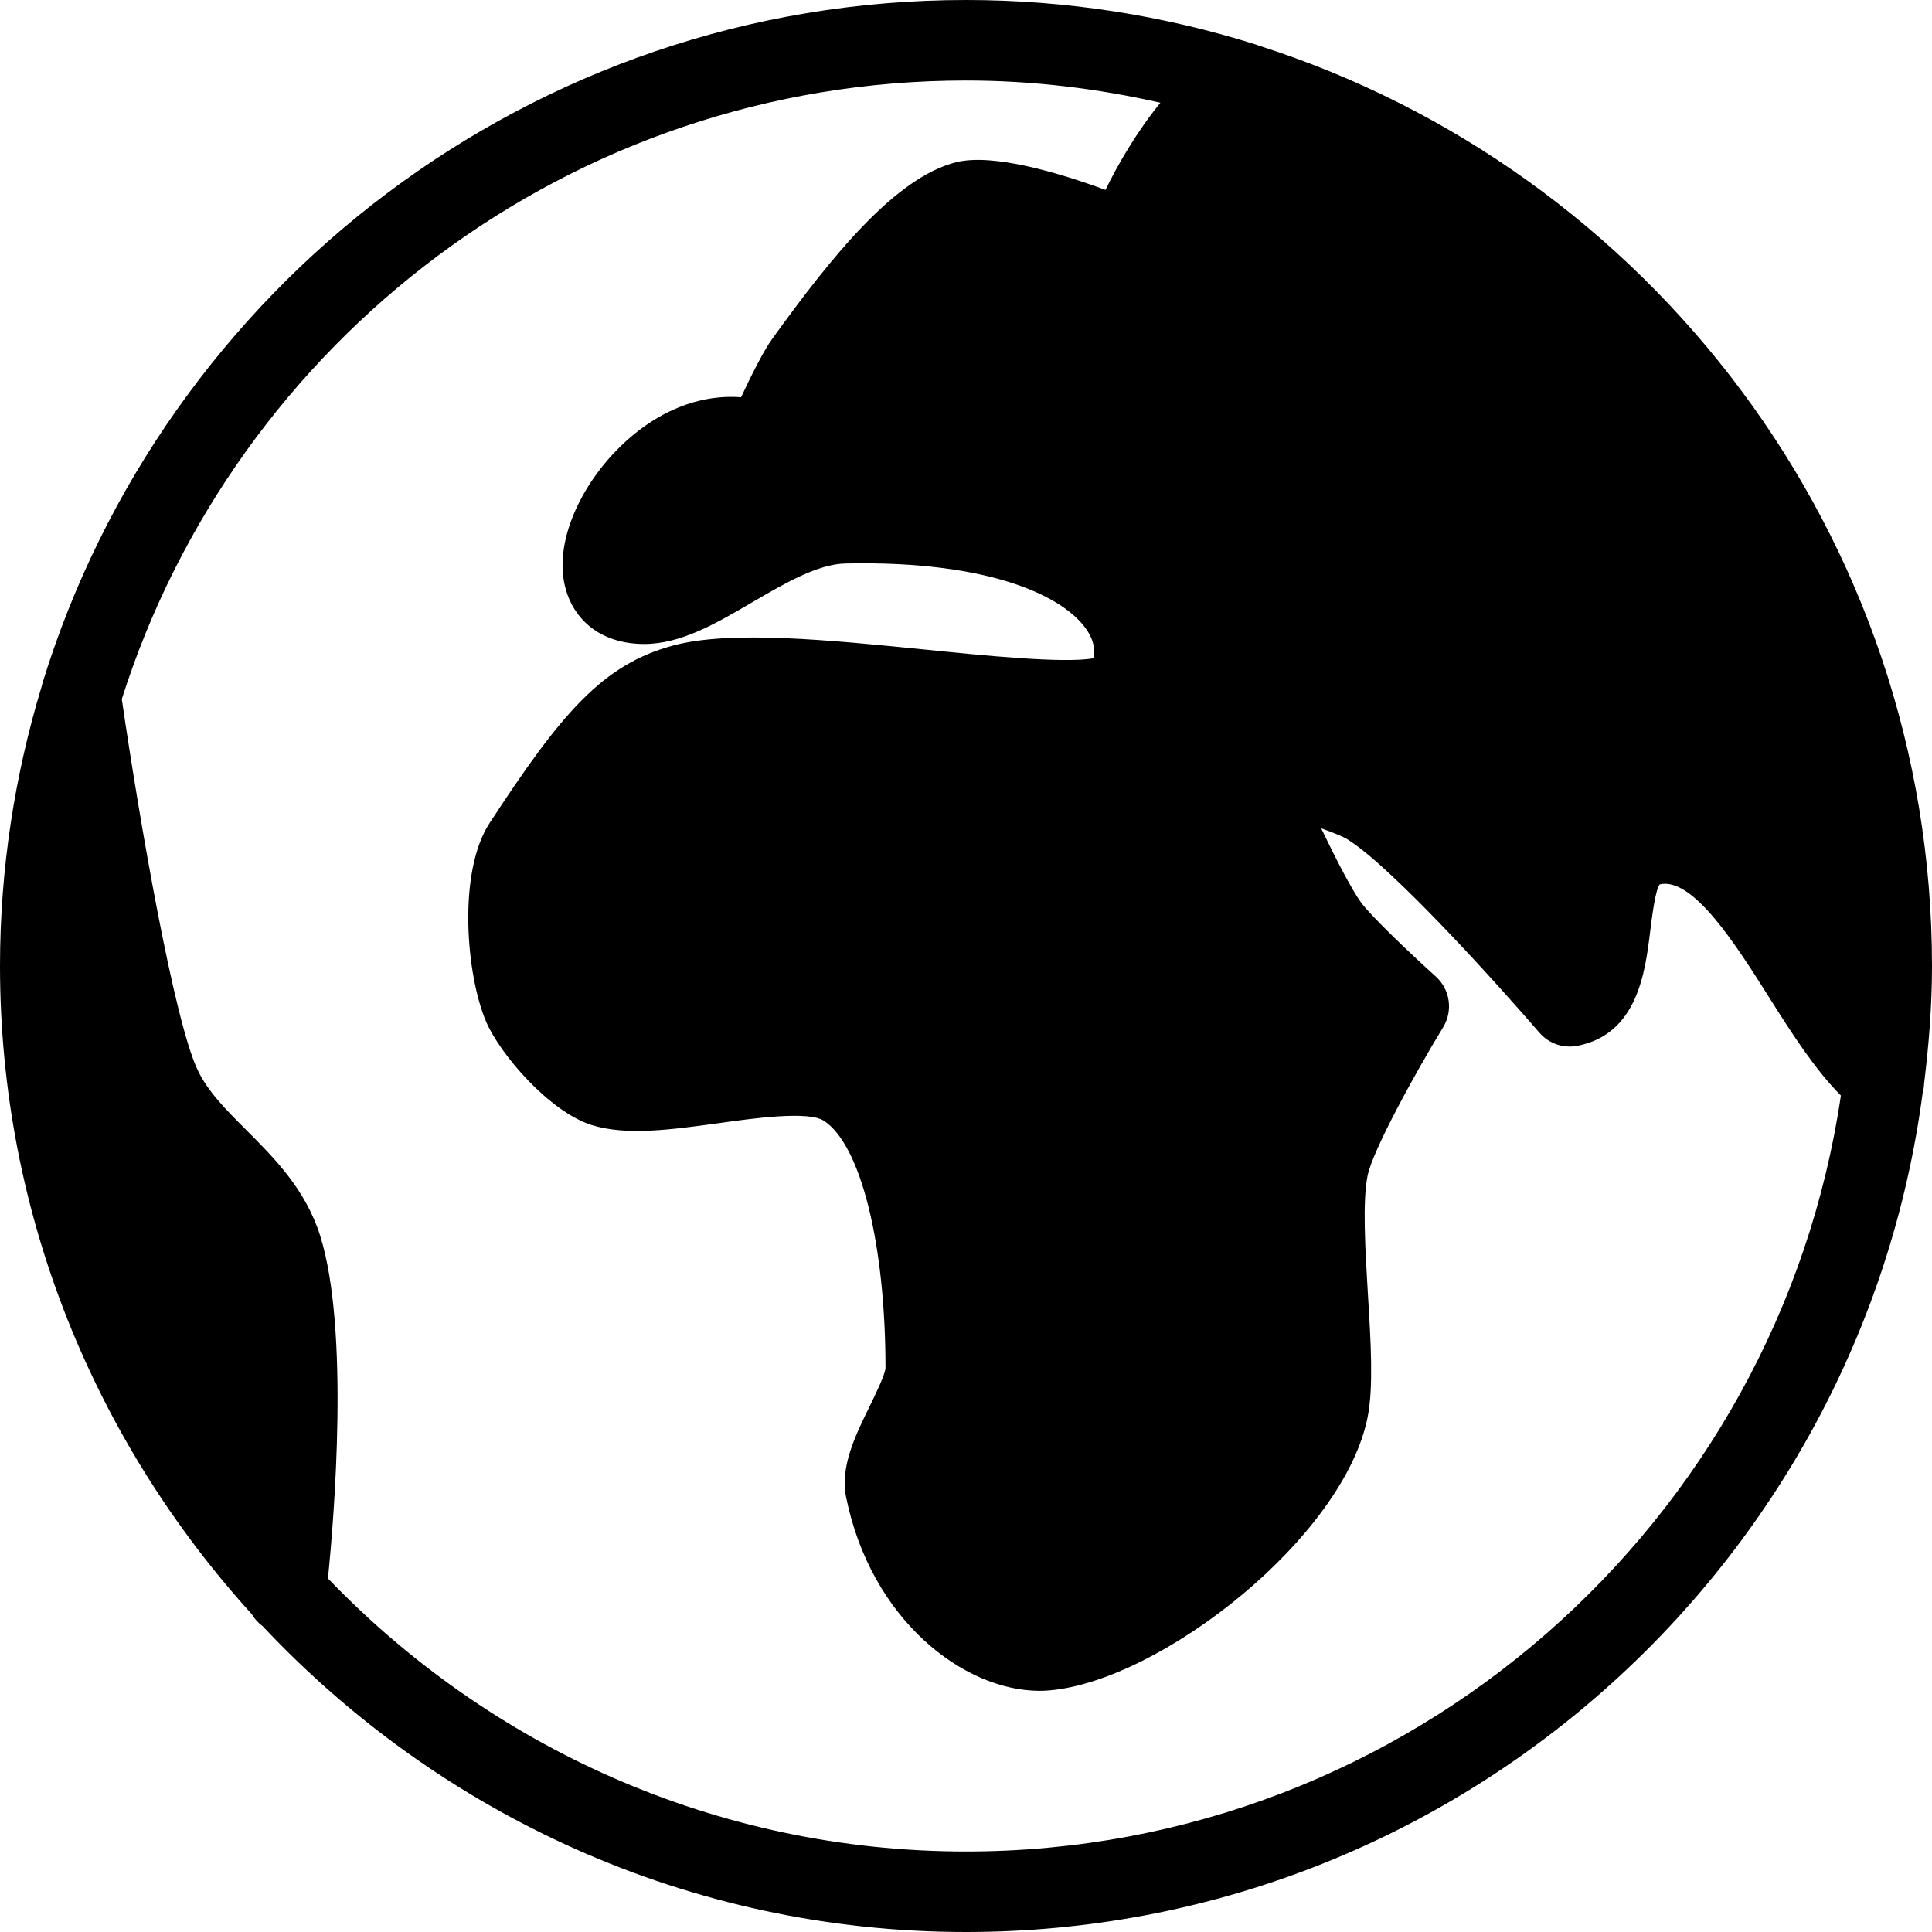 <?xml version="1.0" encoding="iso-8859-1"?>
<!-- Generator: Adobe Illustrator 19.0.0, SVG Export Plug-In . SVG Version: 6.00 Build 0)  -->
<svg version="1.1" id="Capa_1" xmlns="http://www.w3.org/2000/svg" xmlns:xlink="http://www.w3.org/1999/xlink" x="0px" y="0px"
	 viewBox="0 0 512 512" style="enable-background:new 0 0 512 512;" xml:space="preserve">
<g>
	<g>
		<path d="M333.611,12.096c-0.299-0.128-0.576-0.235-0.875-0.32C308.501,4.139,282.731,0,256,0
			C140.928,0,43.392,76.331,11.264,181.013c-0.107,0.363-0.192,0.704-0.277,1.067C3.904,205.504,0,230.293,0,256
			c0,66.133,25.429,126.293,66.731,171.776c0.747,1.259,1.707,2.325,2.88,3.179C116.352,480.704,182.507,512,256,512
			c129.749,0,236.992-97.088,253.525-222.379c0.256-0.832,0.341-1.643,0.384-2.496C511.168,276.907,512,266.56,512,256
			C512,141.909,436.928,45.056,333.611,12.096z M256,490.667c-66.411,0-126.357-27.861-169.088-72.363
			c1.643-16.32,5.739-66.005-2.069-90.837C80.981,315.2,72.64,306.837,65.28,299.477c-5.269-5.269-10.261-10.24-12.949-16.021
			c-6.208-13.205-15.211-64.96-20.053-98.176C62.357,90.347,151.253,21.333,256,21.333c17.728,0,34.923,2.133,51.52,5.888
			c-6.315,7.765-11.328,16.448-14.549,23.104c-12.416-4.565-29.845-9.749-39.552-7.339c-16.085,4.011-32.832,24.704-48.747,46.784
			c-2.389,3.307-5.739,10.027-8.277,15.509c-12.011-0.917-24.107,4.501-33.92,15.019c-9.621,10.304-16.939,26.24-11.584,38.571
			c3.285,7.488,10.475,11.797,19.776,11.797c9.771,0,18.944-5.355,28.672-11.051c8.555-4.992,17.408-10.176,24.811-10.283
			c38.549-0.832,58.219,8.875,64.021,17.835c1.579,2.432,2.112,4.821,1.6,7.275c-7.744,1.451-29.696-0.789-44.651-2.304
			c-25.216-2.517-51.285-5.141-66.496-1.131c-18.88,4.971-29.867,17.984-48.896,47.147c-8.533,13.099-6.165,40.427-0.853,52.715
			c3.648,8.469,16.64,23.68,27.883,27.264c9.173,2.88,21.035,1.259,33.6-0.469c9.472-1.344,23.787-3.285,27.925-0.683
			c9.792,6.272,16.384,32.661,16.384,65.6c-0.128,1.771-2.667,6.933-4.16,10.027c-3.904,7.936-7.915,16.171-6.272,24.192
			c6.592,32.448,31.125,51.285,51.285,51.285c0.939,0,1.856-0.043,2.752-0.128c29.483-2.624,77.995-40.597,84.203-72.597
			c1.515-7.872,0.811-19.712,0.043-32.235c-0.704-11.627-1.493-24.811-0.085-31.595s12.565-27.093,20.011-39.296
			c2.667-4.395,1.856-10.048-1.984-13.483c-6.677-6.016-17.237-16.064-19.819-19.648c-2.432-3.392-6.485-11.179-10.517-19.584
			c3.2,1.131,5.717,2.155,6.933,2.901c12.011,7.424,40.768,39.488,50.859,51.2c2.496,2.923,6.336,4.267,10.155,3.52
			c15.872-3.115,17.92-19.477,19.243-30.315c0.491-3.904,1.387-11.136,2.539-12.459c8.704-1.984,19.968,15.637,28.971,29.931
			c6.229,9.899,12.245,19.2,19.029,26.027C471.168,403.456,373.696,490.667,256,490.667z"/>
	</g>
</g>
<g>
</g>
<g>
</g>
<g>
</g>
<g>
</g>
<g>
</g>
<g>
</g>
<g>
</g>
<g>
</g>
<g>
</g>
<g>
</g>
<g>
</g>
<g>
</g>
<g>
</g>
<g>
</g>
<g>
</g>
</svg>
